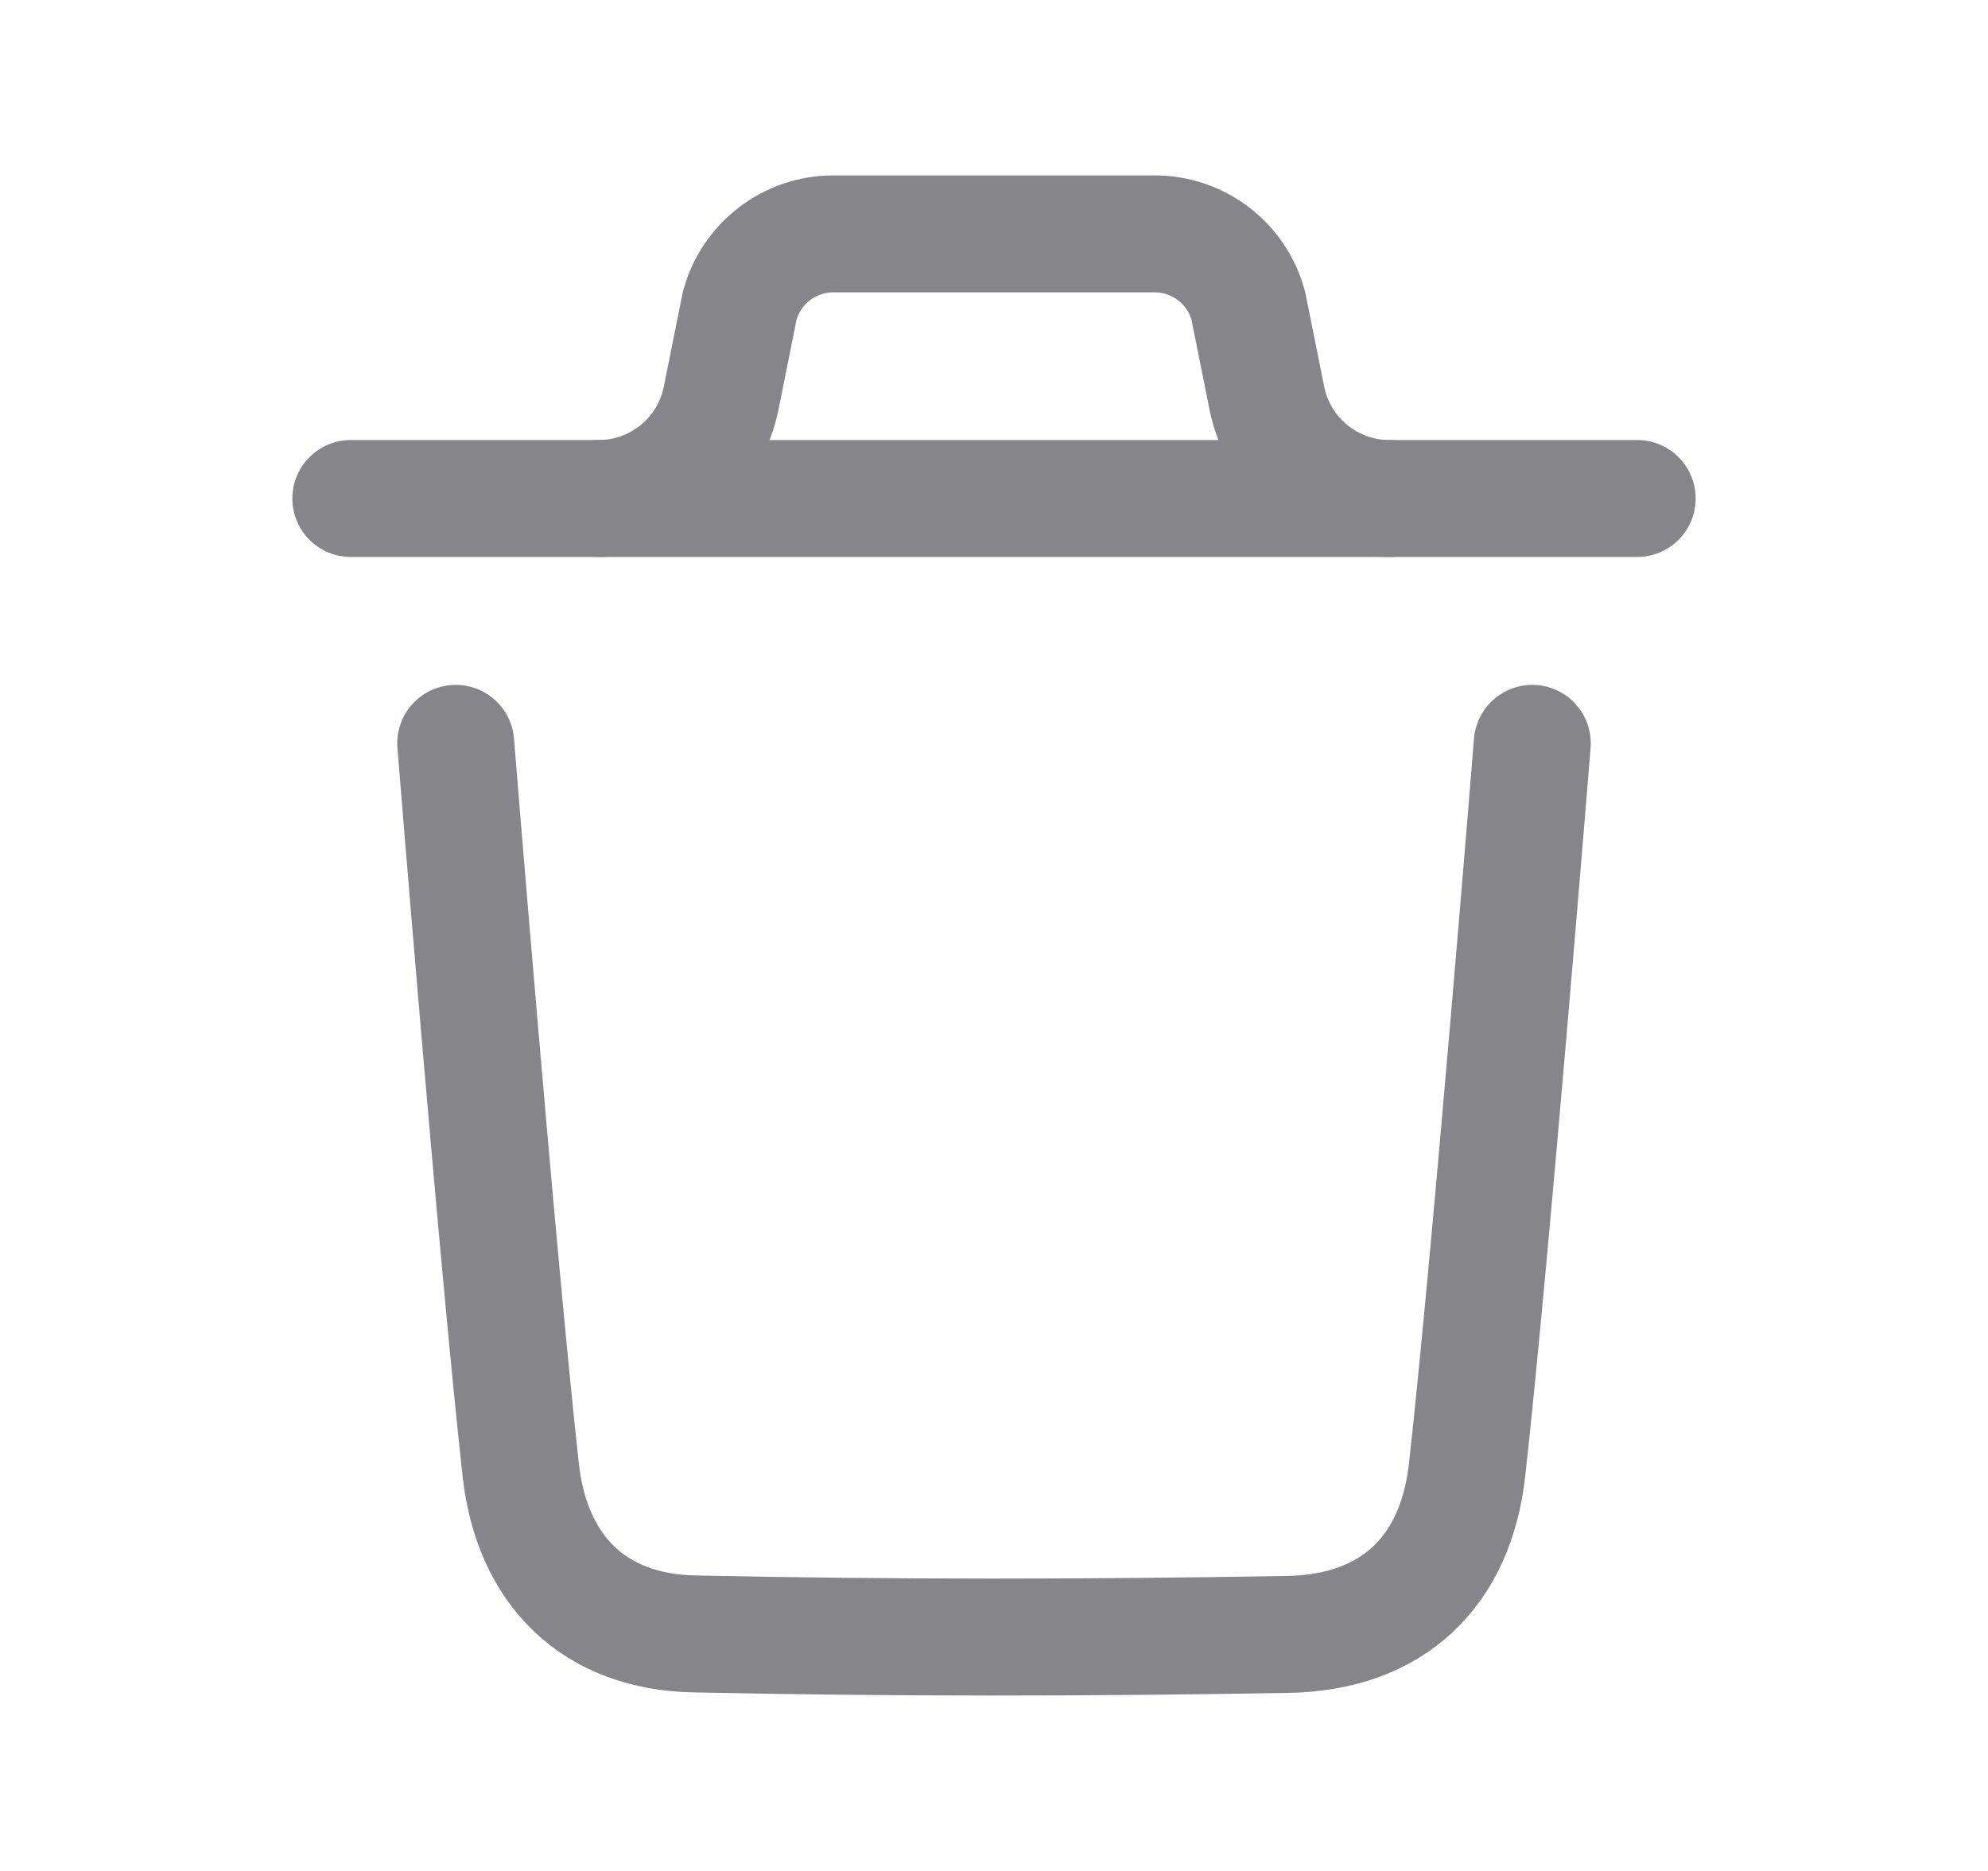 <svg width="17" height="16" viewBox="0 0 17 16" fill="none" xmlns="http://www.w3.org/2000/svg">
<path d="M13.103 6.357C13.103 6.357 12.751 10.726 12.546 12.566C12.449 13.445 11.906 13.96 11.017 13.977C9.324 14.007 7.63 14.009 5.938 13.973C5.083 13.956 4.549 13.434 4.453 12.571C4.248 10.715 3.897 6.357 3.897 6.357" stroke="#85858A" stroke-linecap="round" stroke-linejoin="round"/>
<path d="M14 4.263H3" stroke="#85858A" stroke-linecap="round" stroke-linejoin="round"/>
<path d="M11.881 4.263C11.372 4.263 10.933 3.903 10.833 3.404L10.675 2.616C10.578 2.252 10.249 2 9.873 2H7.127C6.752 2 6.422 2.252 6.325 2.616L6.167 3.404C6.067 3.903 5.629 4.263 5.12 4.263" stroke="#85858A" stroke-linecap="round" stroke-linejoin="round"/>
</svg>
